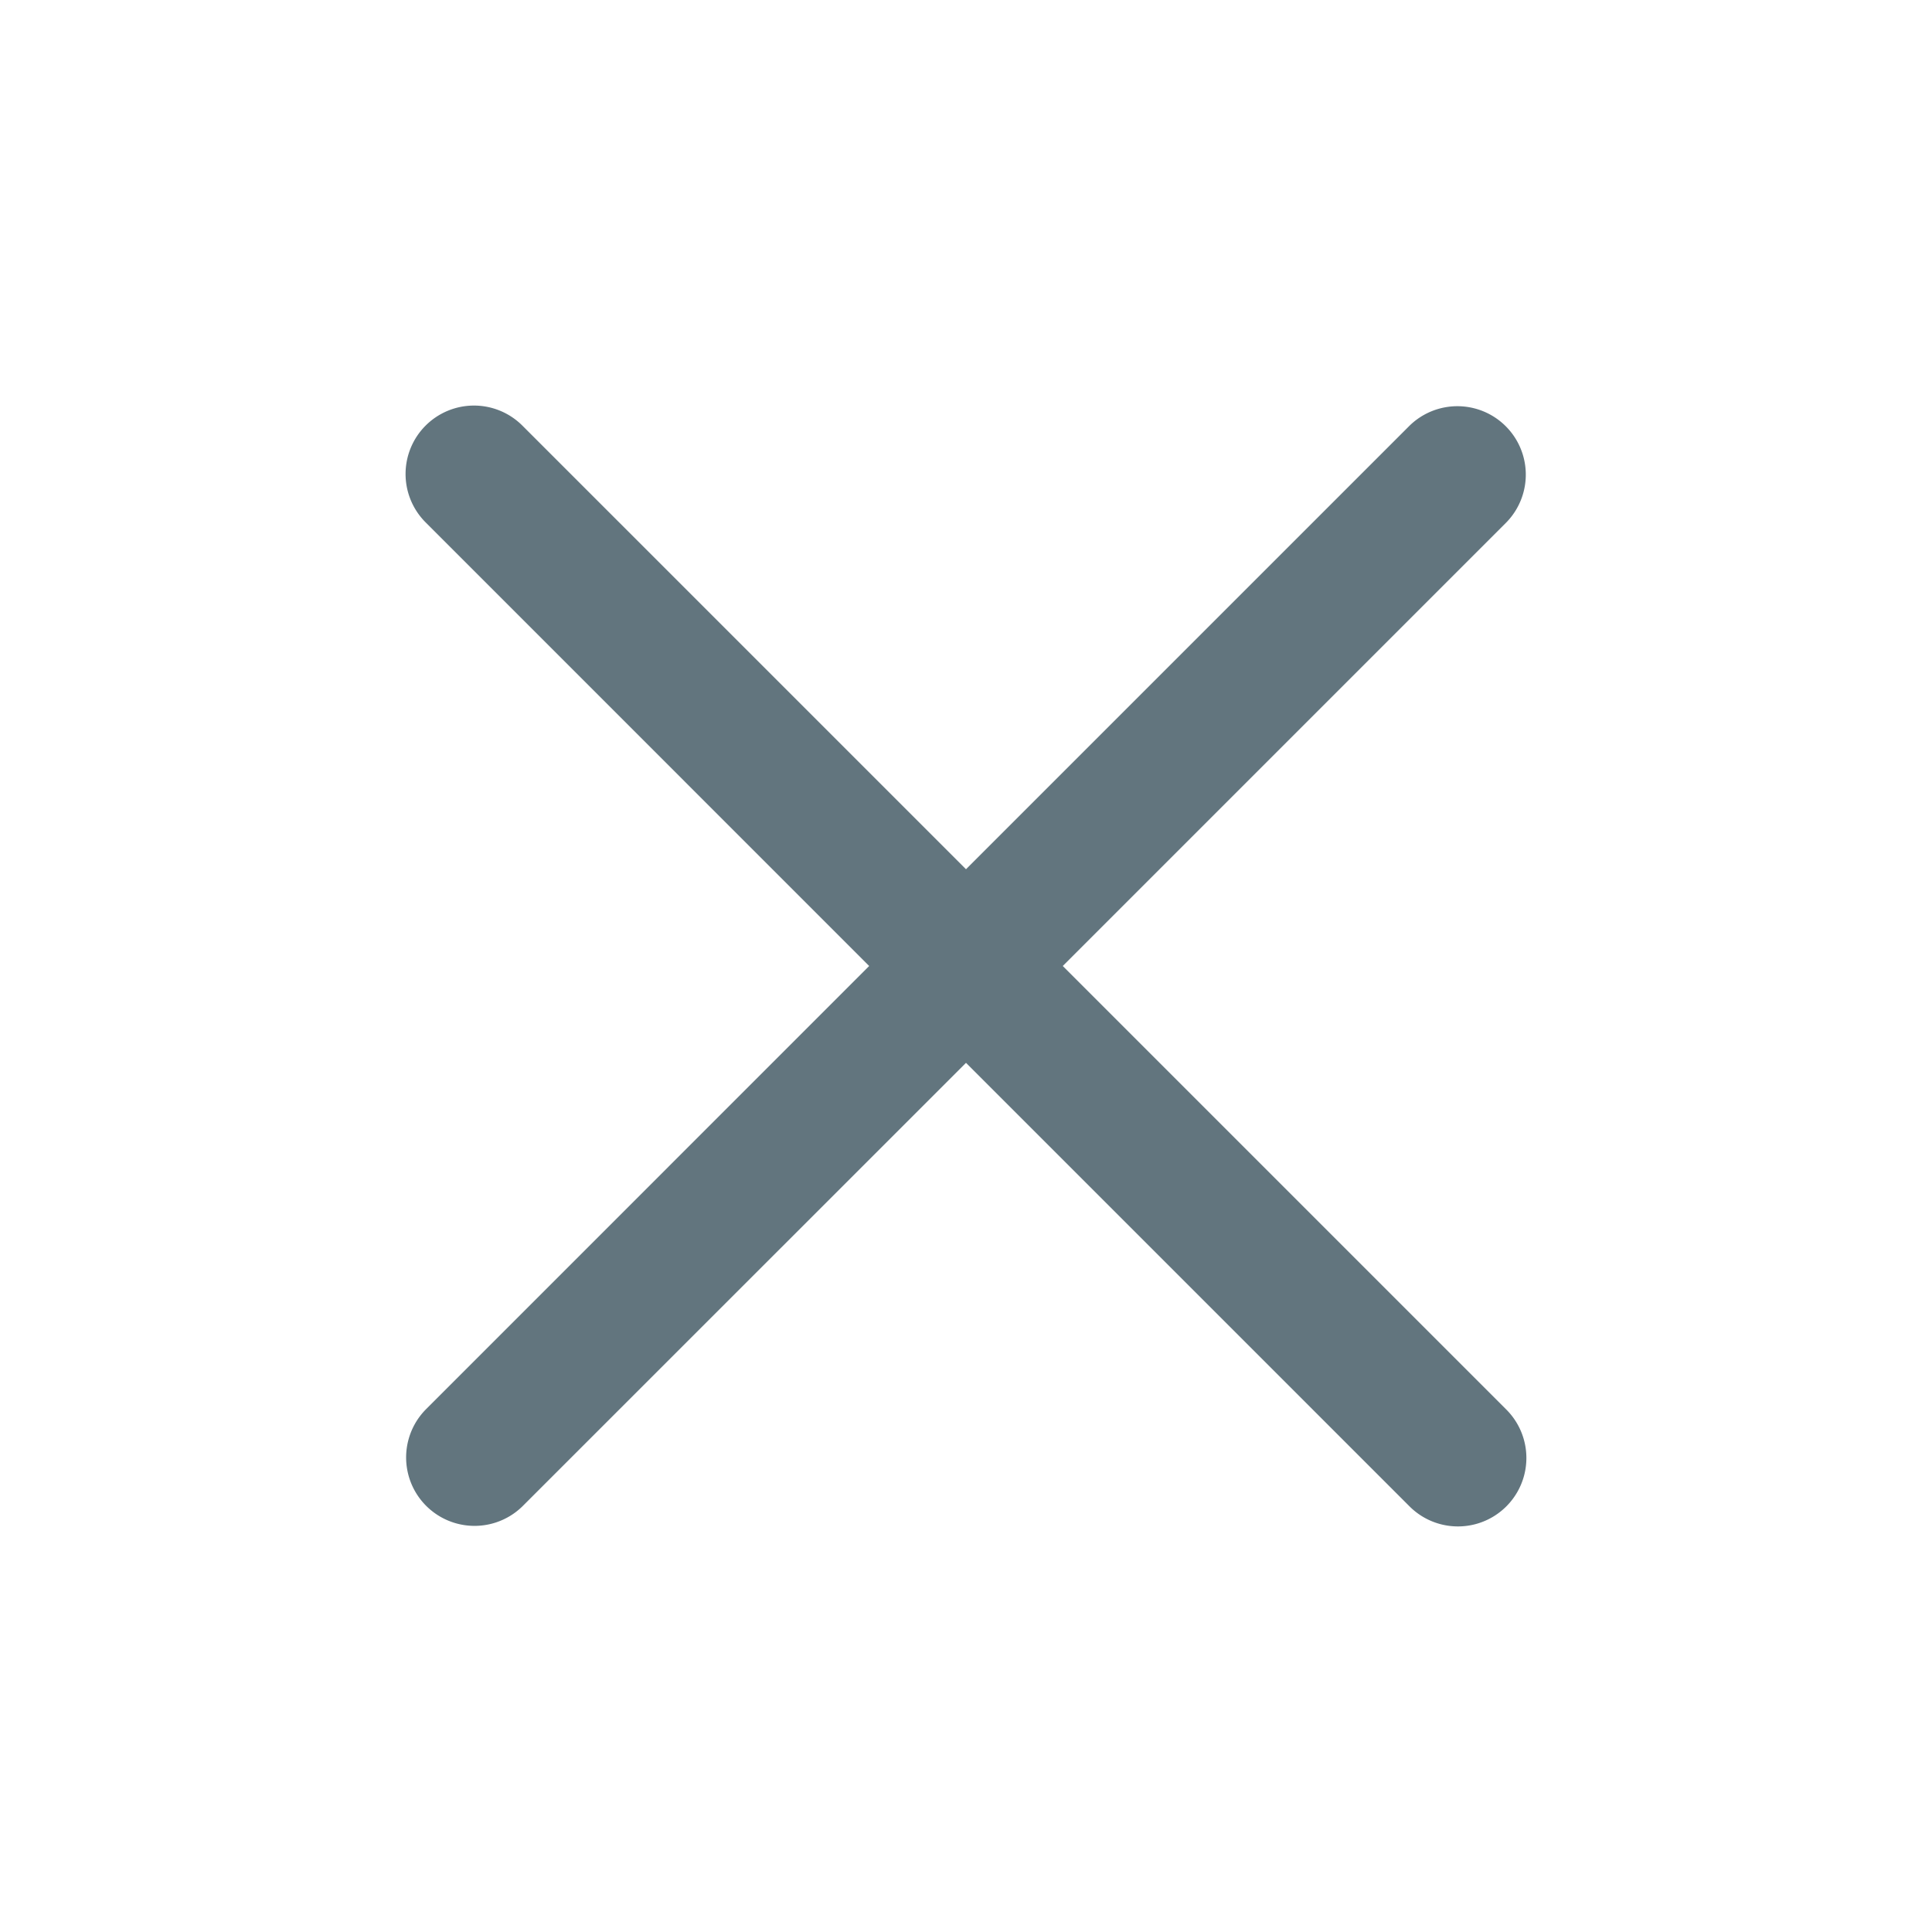 <svg xmlns="http://www.w3.org/2000/svg" fill="none" viewBox="0 0 24 24"><path fill="#62757E" d="M5.287 5.287a.85.85 0 0 0 0 1.202L10.797 12l-5.51 5.511a.85.85 0 0 0 1.202 1.202L12 13.203l5.51 5.51a.85.85 0 0 0 1.202-1.203L13.202 12l5.51-5.51a.85.85 0 0 0-1.202-1.202L12 10.798 6.489 5.287a.85.85 0 0 0-1.202 0"/></svg>